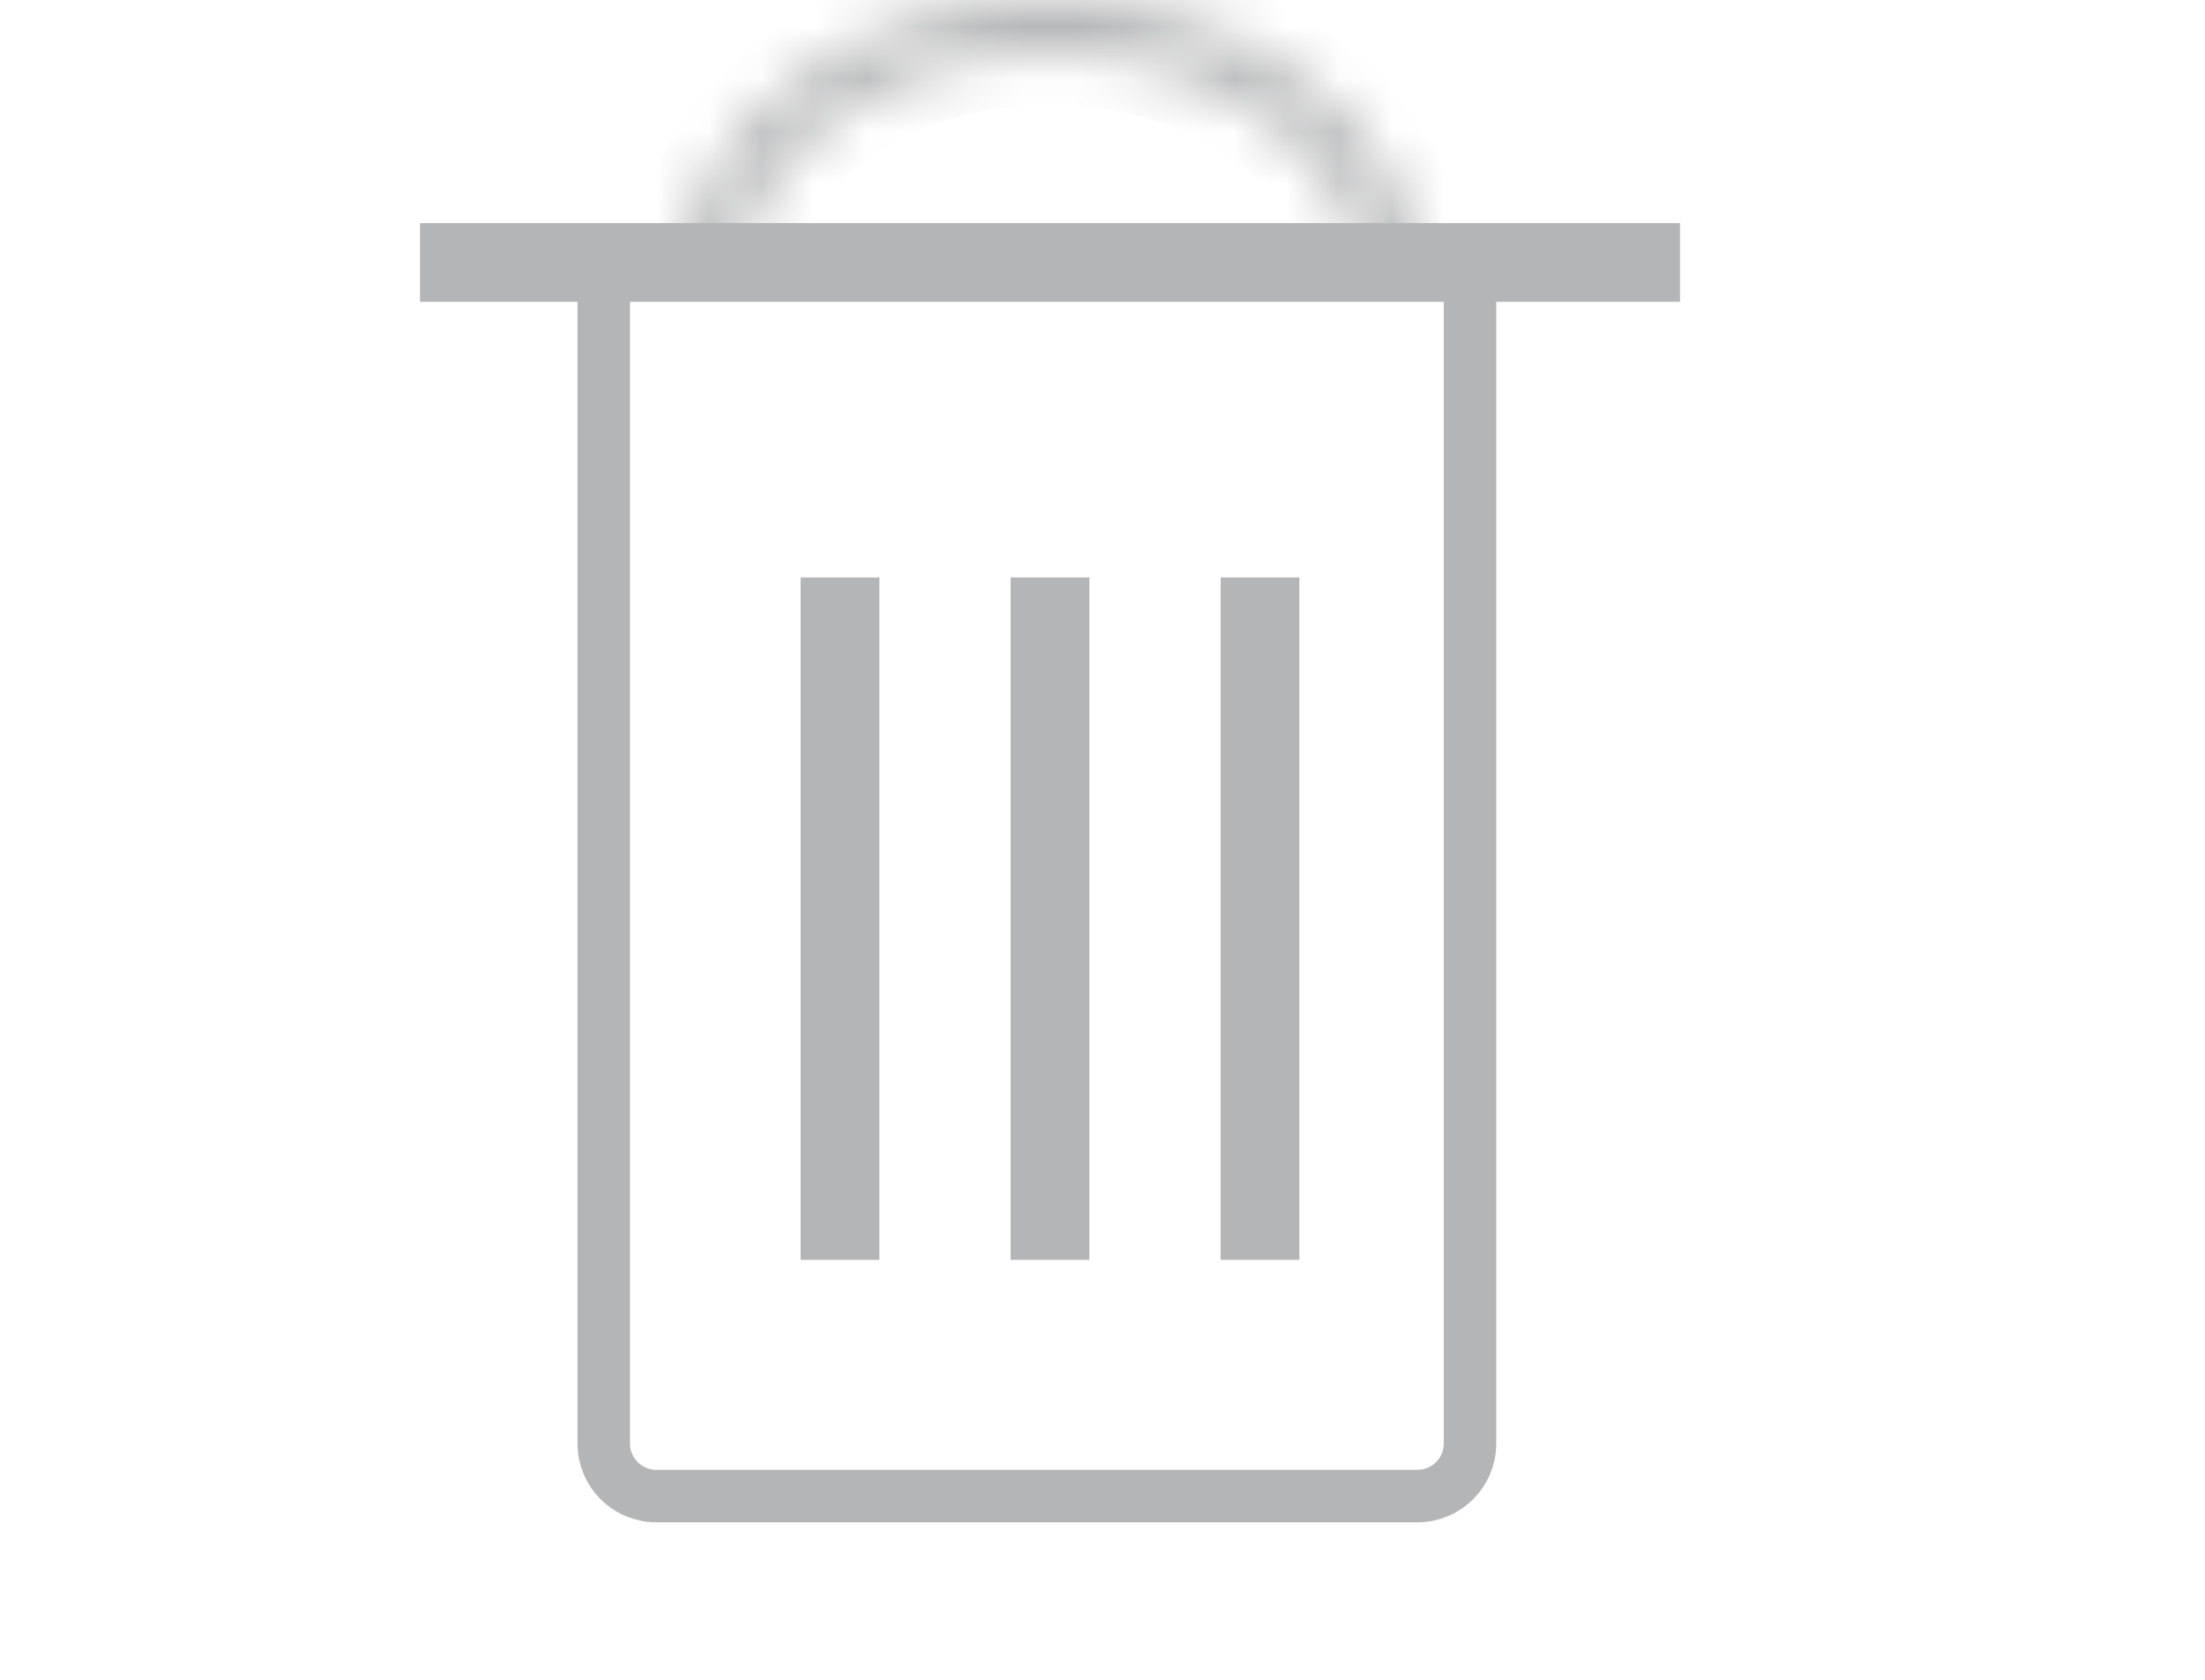 <svg width="42" height="32" viewBox="0 0 42 32" fill="none" xmlns="http://www.w3.org/2000/svg">
<path d="M11.5 5V27.5C11.5 28.052 11.948 28.5 12.5 28.5H19.5H27C27.552 28.5 28 28.052 28 27.5V5" stroke="#B4B5B6"/>
<mask id="path-2-inside-1_144_32" fill="white">
<path fill-rule="evenodd" clip-rule="evenodd" d="M25.985 5C25.593 2.883 23.242 1 20 1C16.758 1 14.407 2.883 14.015 5H13C13.389 2.188 16.375 0 20 0C23.625 0 26.611 2.188 27 5H25.985Z"/>
</mask>
<path d="M25.985 5L25.002 5.182L25.153 6H25.985V5ZM14.015 5V6H14.847L14.998 5.182L14.015 5ZM13 5L12.009 4.863L11.852 6H13V5ZM27 5V6H28.148L27.991 4.863L27 5ZM26.968 4.818C26.464 2.099 23.581 0 20 0V2C22.904 2 24.721 3.668 25.002 5.182L26.968 4.818ZM20 0C16.419 0 13.536 2.099 13.032 4.818L14.998 5.182C15.279 3.668 17.096 2 20 2V0ZM13 6H14.015V4H13V6ZM20 -1C16.048 -1 12.488 1.402 12.009 4.863L13.991 5.137C14.29 2.973 16.702 1 20 1V-1ZM27.991 4.863C27.512 1.402 23.952 -1 20 -1V1C23.298 1 25.71 2.973 26.009 5.137L27.991 4.863ZM25.985 6H27V4H25.985V6Z" fill="#B4B5B6" mask="url(#path-2-inside-1_144_32)"/>
<path d="M16 11V24" stroke="#B4B5B6" stroke-width="1.5"/>
<path d="M24 11V24" stroke="#B4B5B6" stroke-width="1.5"/>
<path d="M20 11V24" stroke="#B4B5B6" stroke-width="1.5"/>
<path d="M8 5H32" stroke="#B4B5B6" stroke-width="1.5"/>
</svg>
